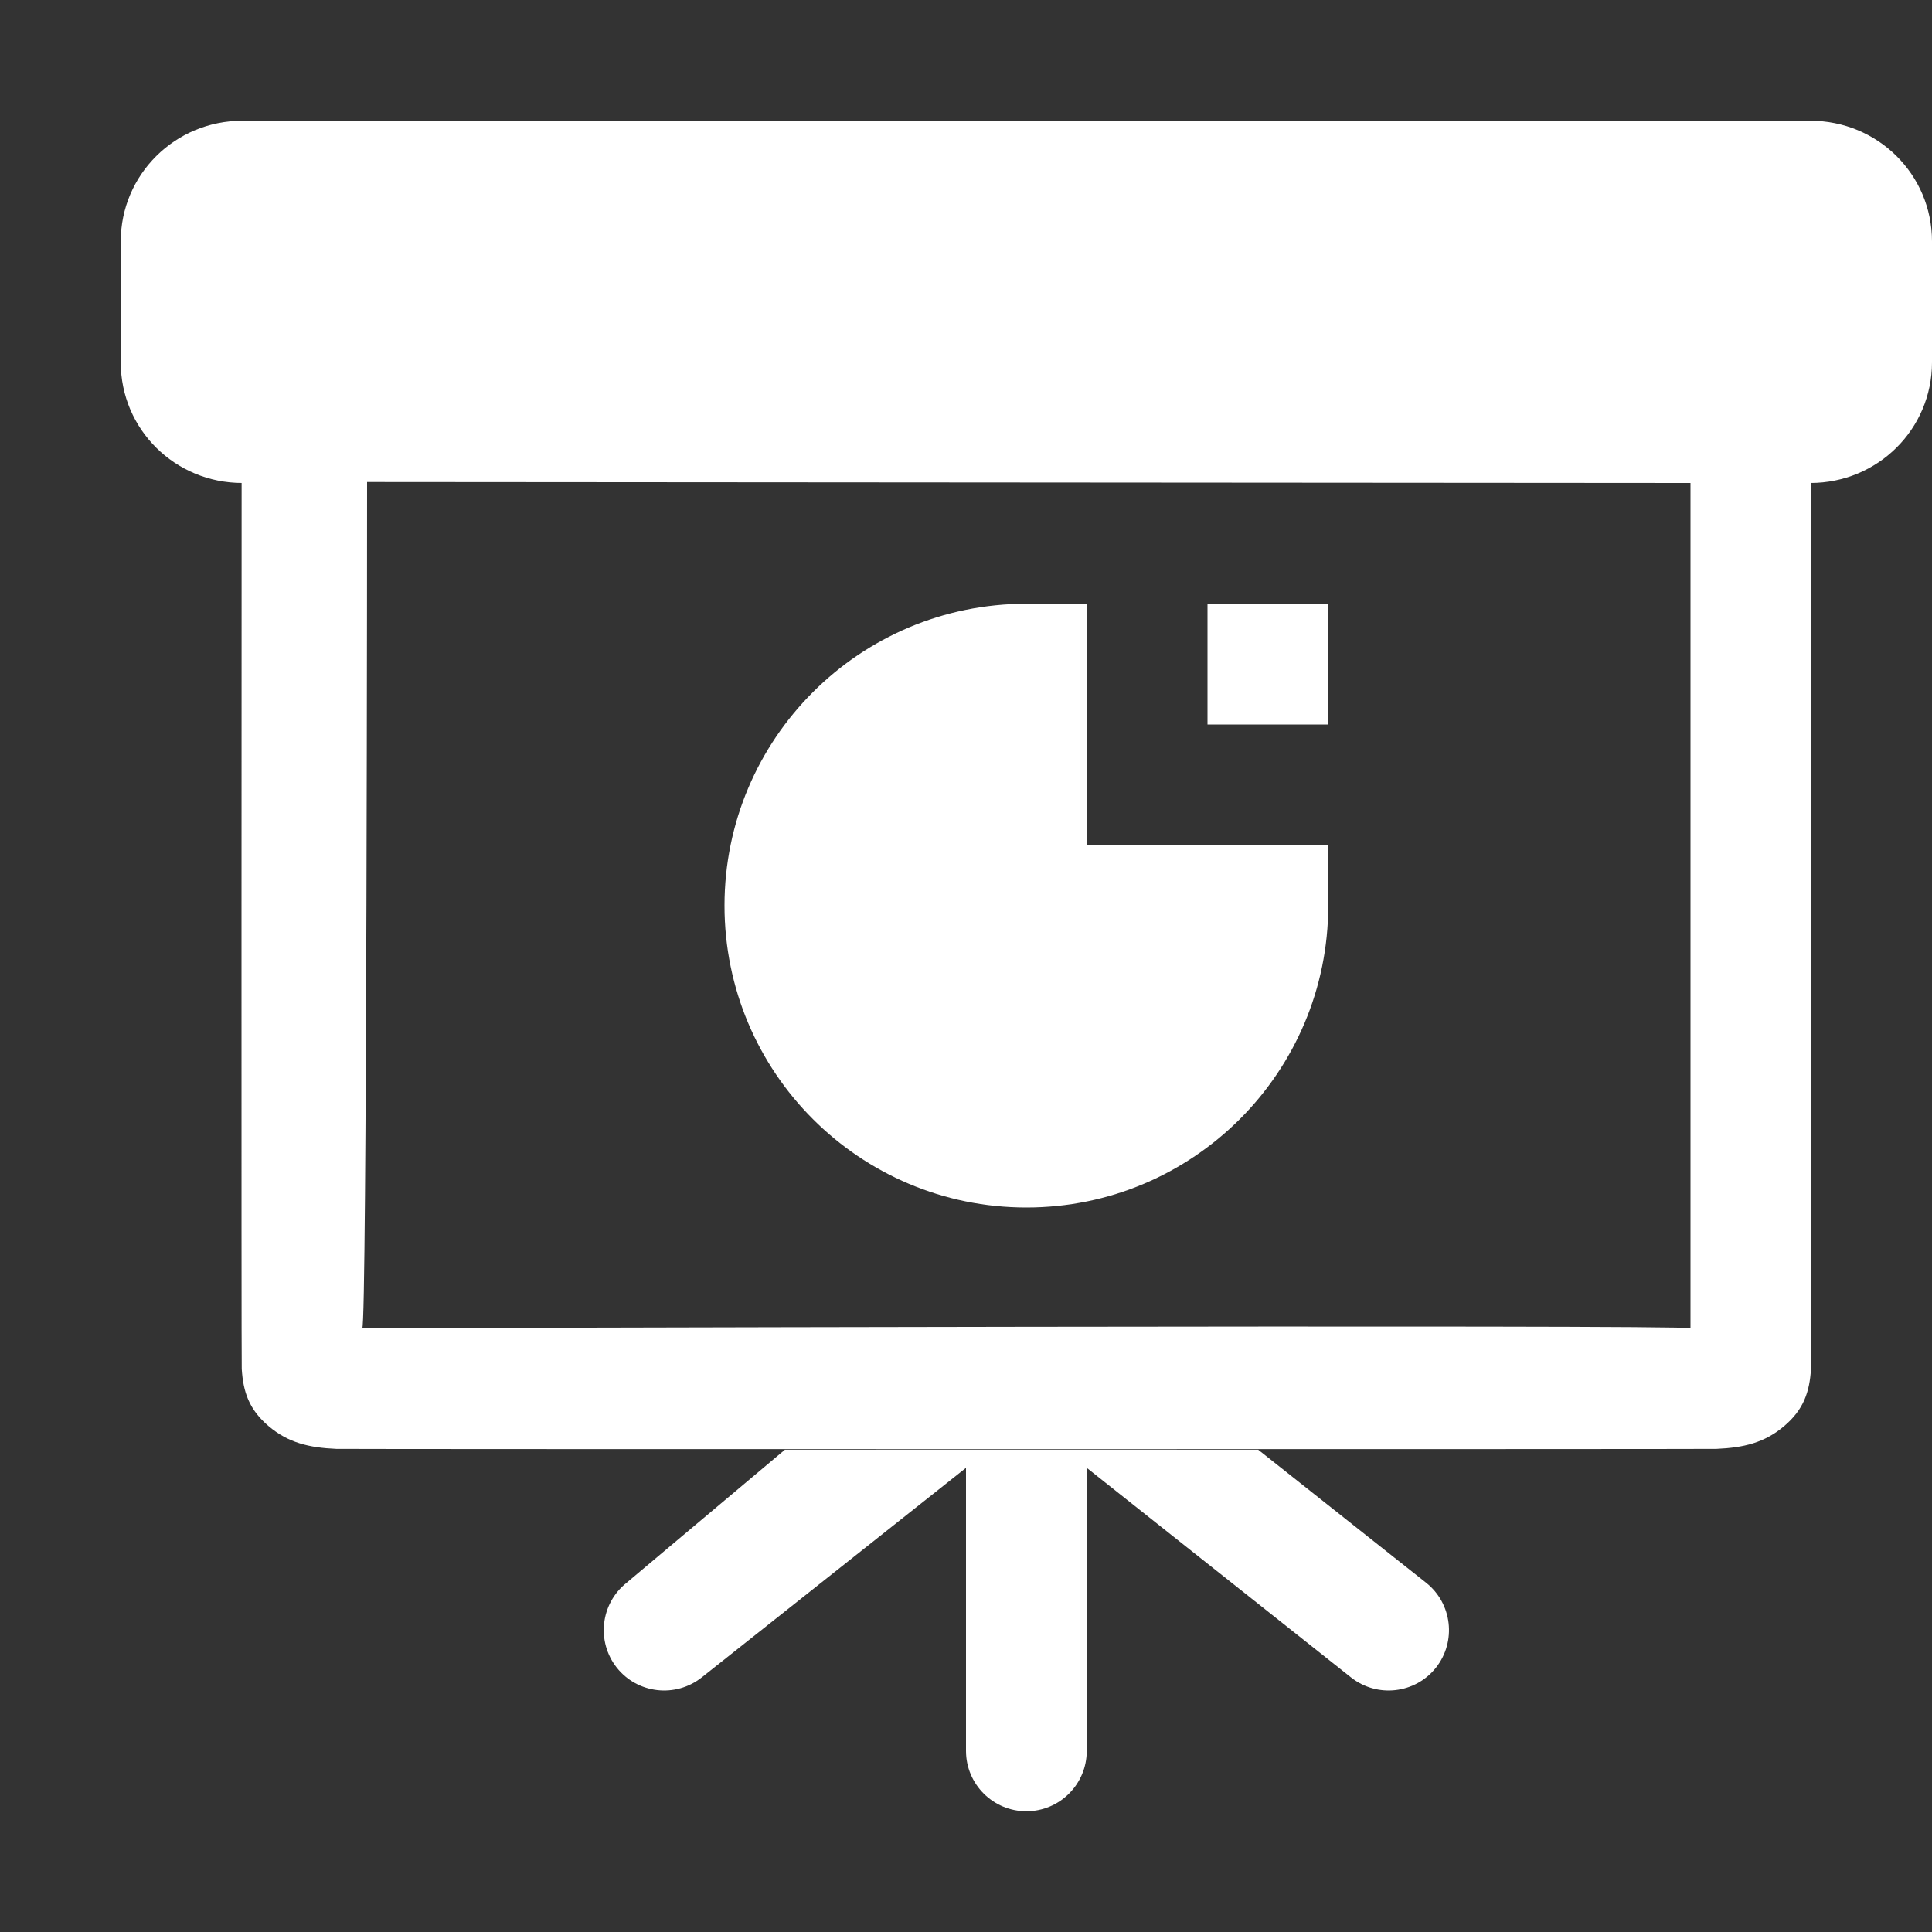 <?xml version="1.0" encoding="UTF-8" standalone="no"?>
<svg width="16px" height="16px" viewBox="0 0 16 16" version="1.1" xmlns="http://www.w3.org/2000/svg" xmlns:xlink="http://www.w3.org/1999/xlink">
    <rect x="0" y="0" width="16" height="16" fill="#333333" stroke="none"/>
    <!-- Generator: Sketch 3.6.1 (26313) - http://www.bohemiancoding.com/sketch -->
    <title>office_active_16px</title>
    <desc>Created with Sketch.</desc>
    <defs></defs>
    <g id="Page-1" stroke="none" stroke-width="1" fill="none" fill-rule="evenodd">
        <g id="office_active_16px">
            <rect id="Rectangle-1-Copy-14" opacity="0" x="0" y="0" width="16" height="16"></rect>
            <g id="Page-1" transform="translate(1, 1)" fill="#FFFFFF">
                <path d="M9,4 L10,4 L10,5 L9,5 L9,4 L9,4 L9,4 L9,4 Z M10,6 L8,6 L8,4 L7.5,4 C6.119,4 5,5.119 5,6.5 C5,7.881 6.119,9 7.5,9 C8.881,9 10,7.881 10,6.5 L10,6 Z M13.215,10.999 C13.44,10.989 13.612,10.949 13.775,10.811 C13.938,10.673 13.986,10.527 13.998,10.337 C14.002,10.269 13.999,3 13.999,3 L1.001,3 C1.001,3 0.998,10.269 1.002,10.337 C1.014,10.527 1.062,10.673 1.225,10.811 C1.388,10.949 1.56,10.989 1.785,10.999 C1.865,11.002 13.135,11.002 13.215,10.999 Z M2.04,2.992 L13,3 L13,10 C13,9.968 2,10 2,10 C2.039,10 2.04,2.992 2.04,2.992 Z M8,13.5 C8,13.776 7.776,14 7.5,14 C7.224,14 7,13.776 7,13.5 L7,11.156 L4.811,12.892 C4.594,13.063 4.28,13.027 4.108,12.811 C3.937,12.594 3.973,12.28 4.189,12.108 L5.5,11.006 L9.42,11.006 L10.811,12.108 C11.027,12.28 11.063,12.594 10.892,12.811 C10.72,13.027 10.406,13.063 10.189,12.892 L8,11.156 L8,13.5 L8,13.5 Z M0,0.999 C0,0.447 0.449,0 1.007,0 L13.993,0 C14.549,0 15,0.443 15,0.999 L15,2.001 C15,2.553 14.551,3 13.993,3 L1.007,3 C0.451,3 0,2.557 0,2.001 L0,0.999 Z" id="Rectangle-100"></path>
            </g>
        </g>
    </g>
</svg>